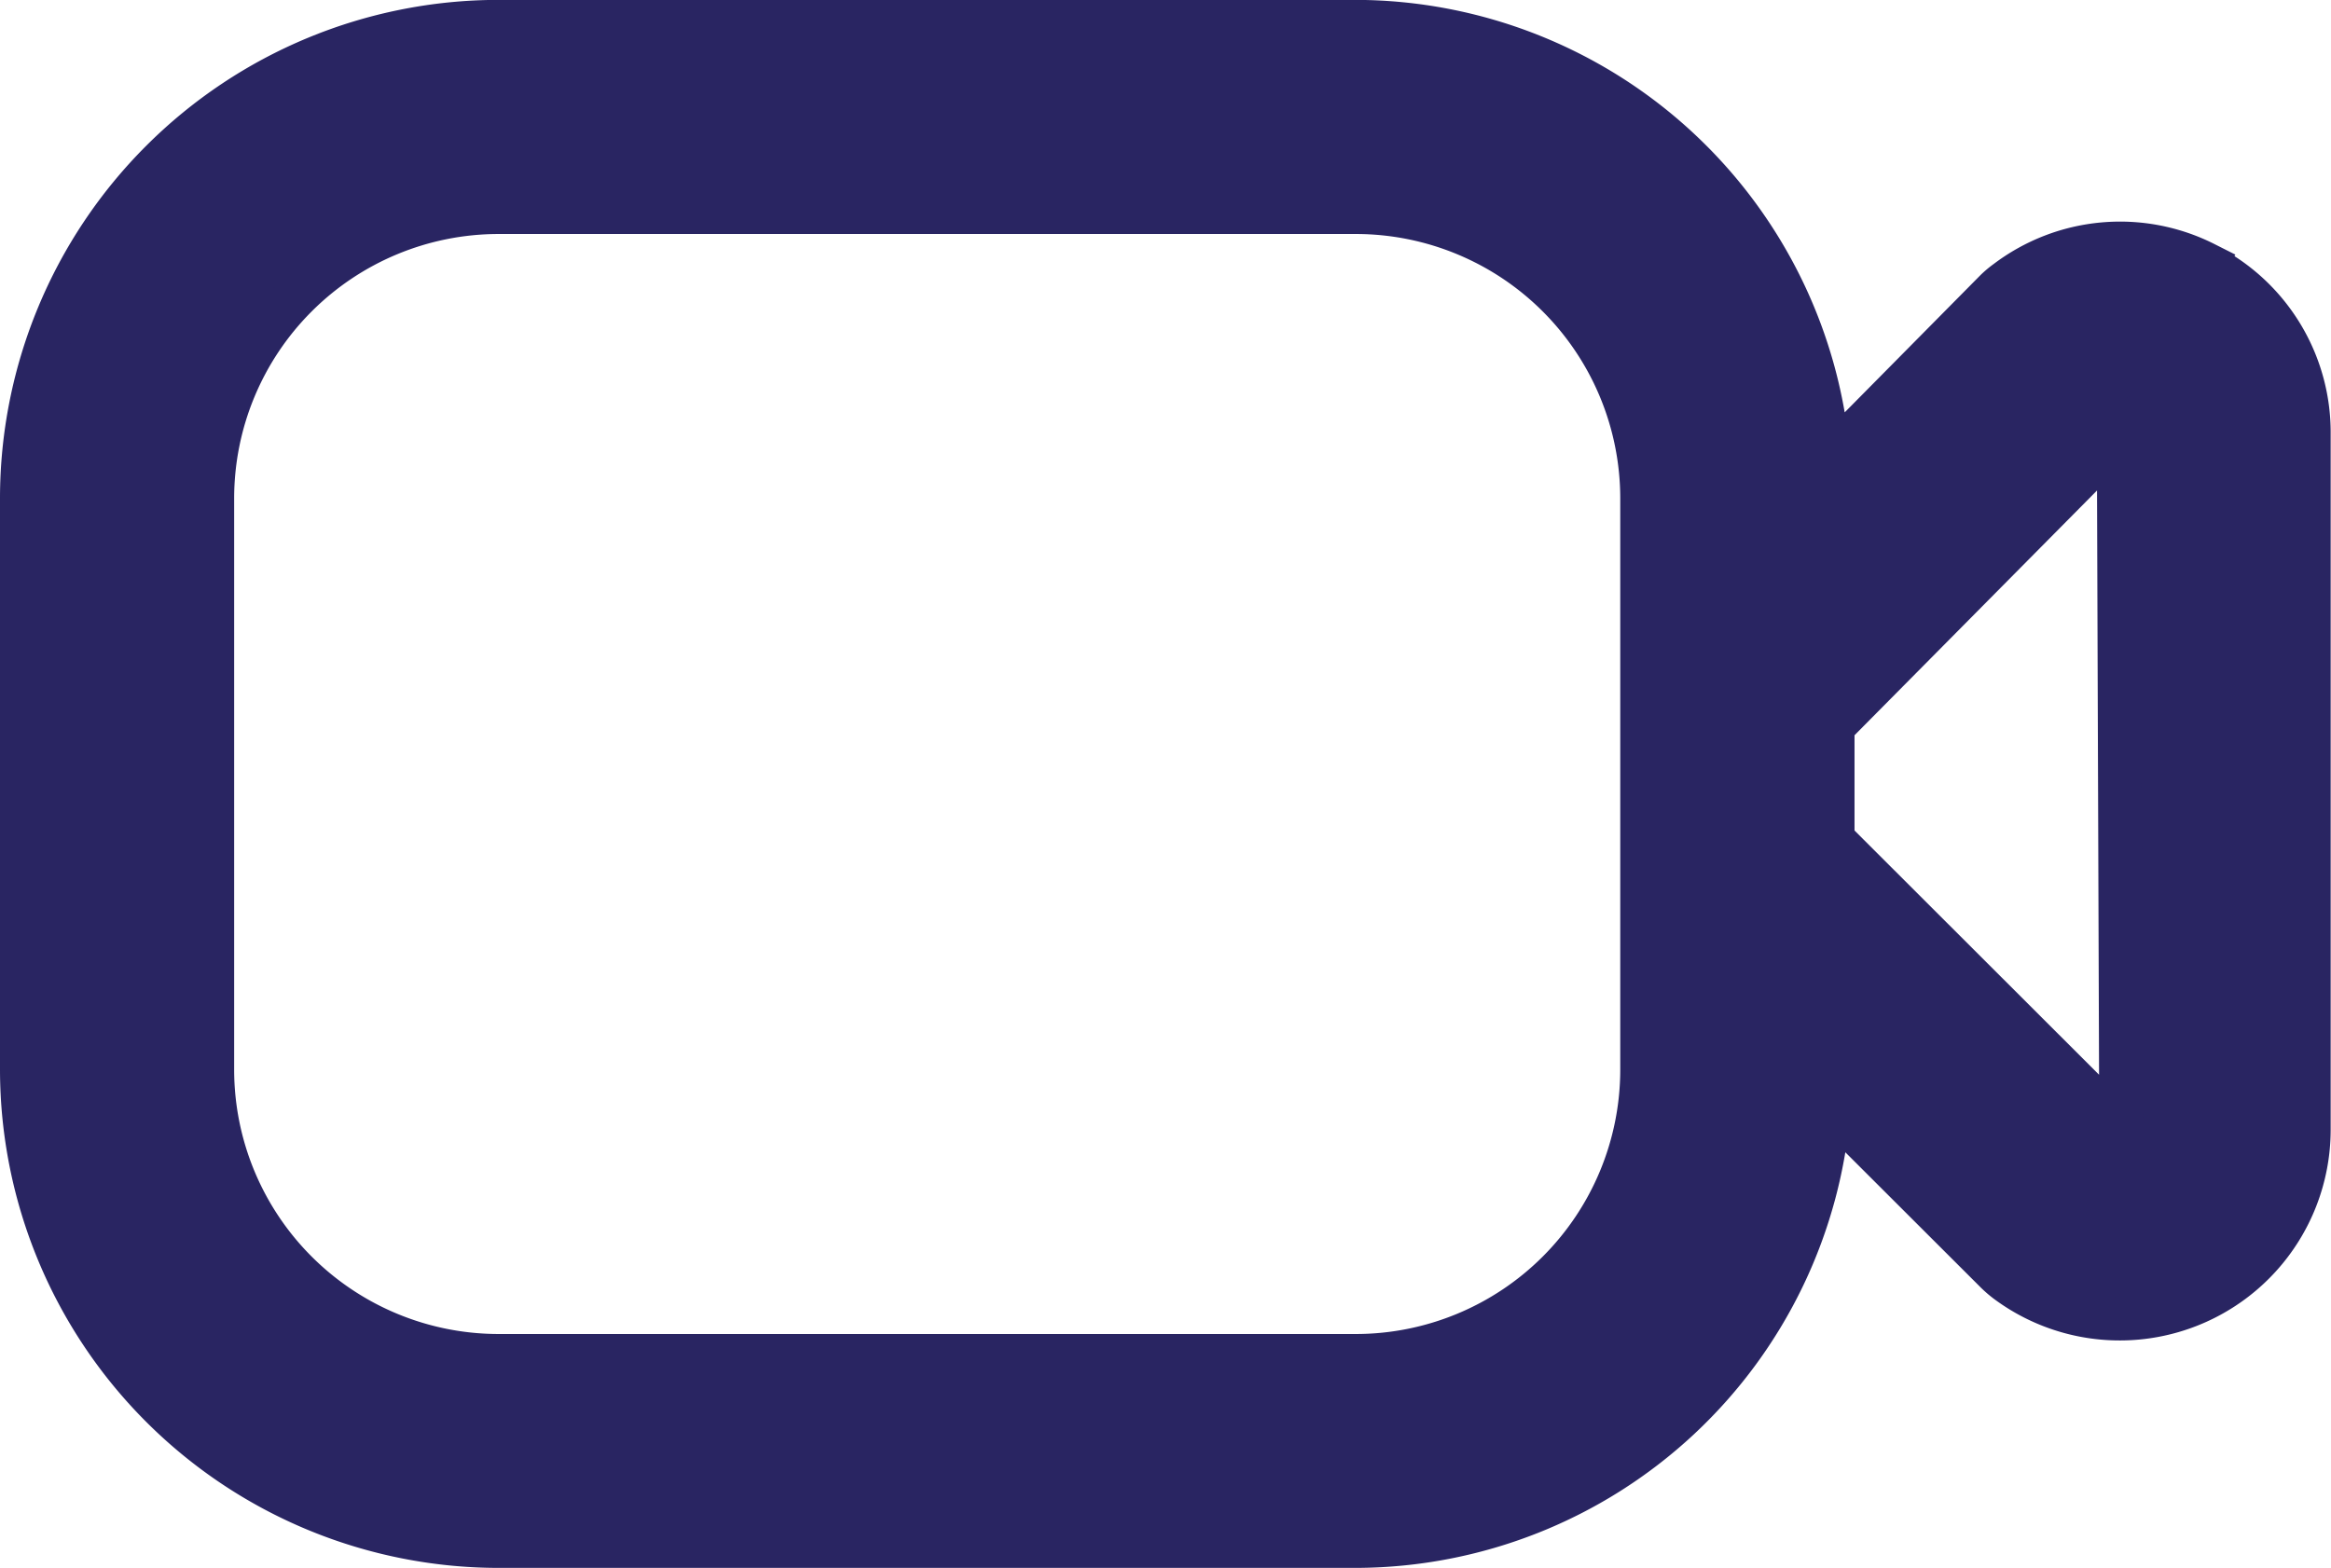 <svg xmlns="http://www.w3.org/2000/svg" width="21.403" height="14.401" viewBox="0 0 21.403 14.401">
  <path id="video-camera-alt_1_" data-name="video-camera-alt (1)" d="M20.043,6.221a1.724,1.724,0,0,0-1.818.165.883.883,0,0,0-.1.084L16.591,8.021A4.367,4.367,0,0,0,12.252,4H4.376A4.379,4.379,0,0,0,0,8.376v5.251A4.381,4.381,0,0,0,4.376,18h7.876a4.367,4.367,0,0,0,4.342-4.049l1.537,1.535a1.031,1.031,0,0,0,.094.081A1.737,1.737,0,0,0,21,14.179v-6.4a1.726,1.726,0,0,0-.96-1.553ZM12.252,16.252H4.376A2.629,2.629,0,0,1,1.75,13.626V8.376A2.629,2.629,0,0,1,4.376,5.75h7.876a2.629,2.629,0,0,1,2.625,2.625v5.251A2.629,2.629,0,0,1,12.252,16.252Zm4.376-4.74V10.471l2.625-2.65.022,6.334L16.627,11.51Z" transform="translate(0.2 -3.801)" fill="#292562" stroke="#292562" stroke-width="0.4"/>
</svg>
